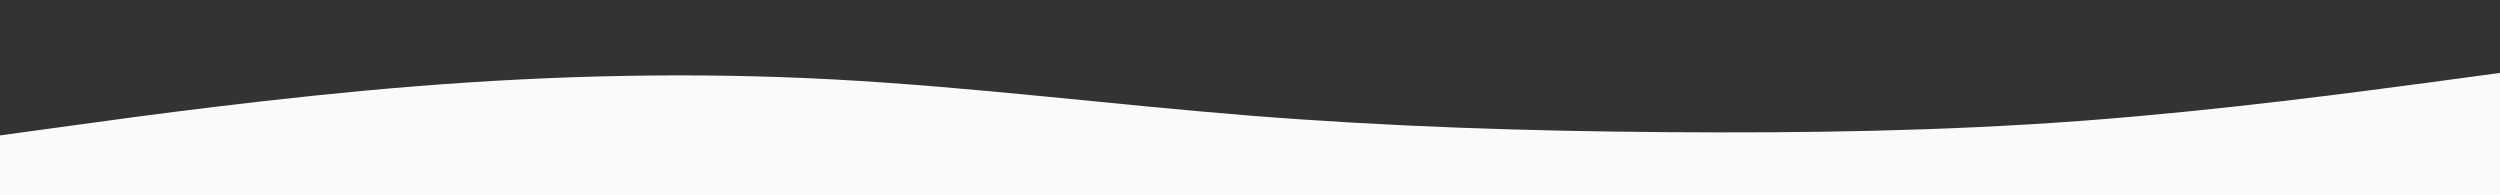 <svg id="visual" viewBox="0 0 1920 150" width="1920" height="150" xmlns="http://www.w3.org/2000/svg" xmlns:xlink="http://www.w3.org/1999/xlink" version="1.1"><rect x="0" y="0" width="1920" height="150" fill="#333333" stroke="none"/><path d="M0 104L53.3 96.7C106.7 89.3 213.3 74.7 320 66.2C426.7 57.7 533.3 55.3 640 61C746.7 66.7 853.3 80.3 960 88.8C1066.7 97.3 1173.3 100.7 1280 101.5C1386.7 102.3 1493.3 100.7 1600 92.7C1706.7 84.7 1813.3 70.3 1866.7 63.2L1920 56L1920 151L1866.7 151C1813.3 151 1706.7 151 1600 151C1493.3 151 1386.7 151 1280 151C1173.3 151 1066.7 151 960 151C853.3 151 746.7 151 640 151C533.3 151 426.7 151 320 151C213.3 151 106.7 151 53.3 151L0 151Z" fill="#f9fafb" stroke-linecap="round" stroke-linejoin="miter"></path></svg>